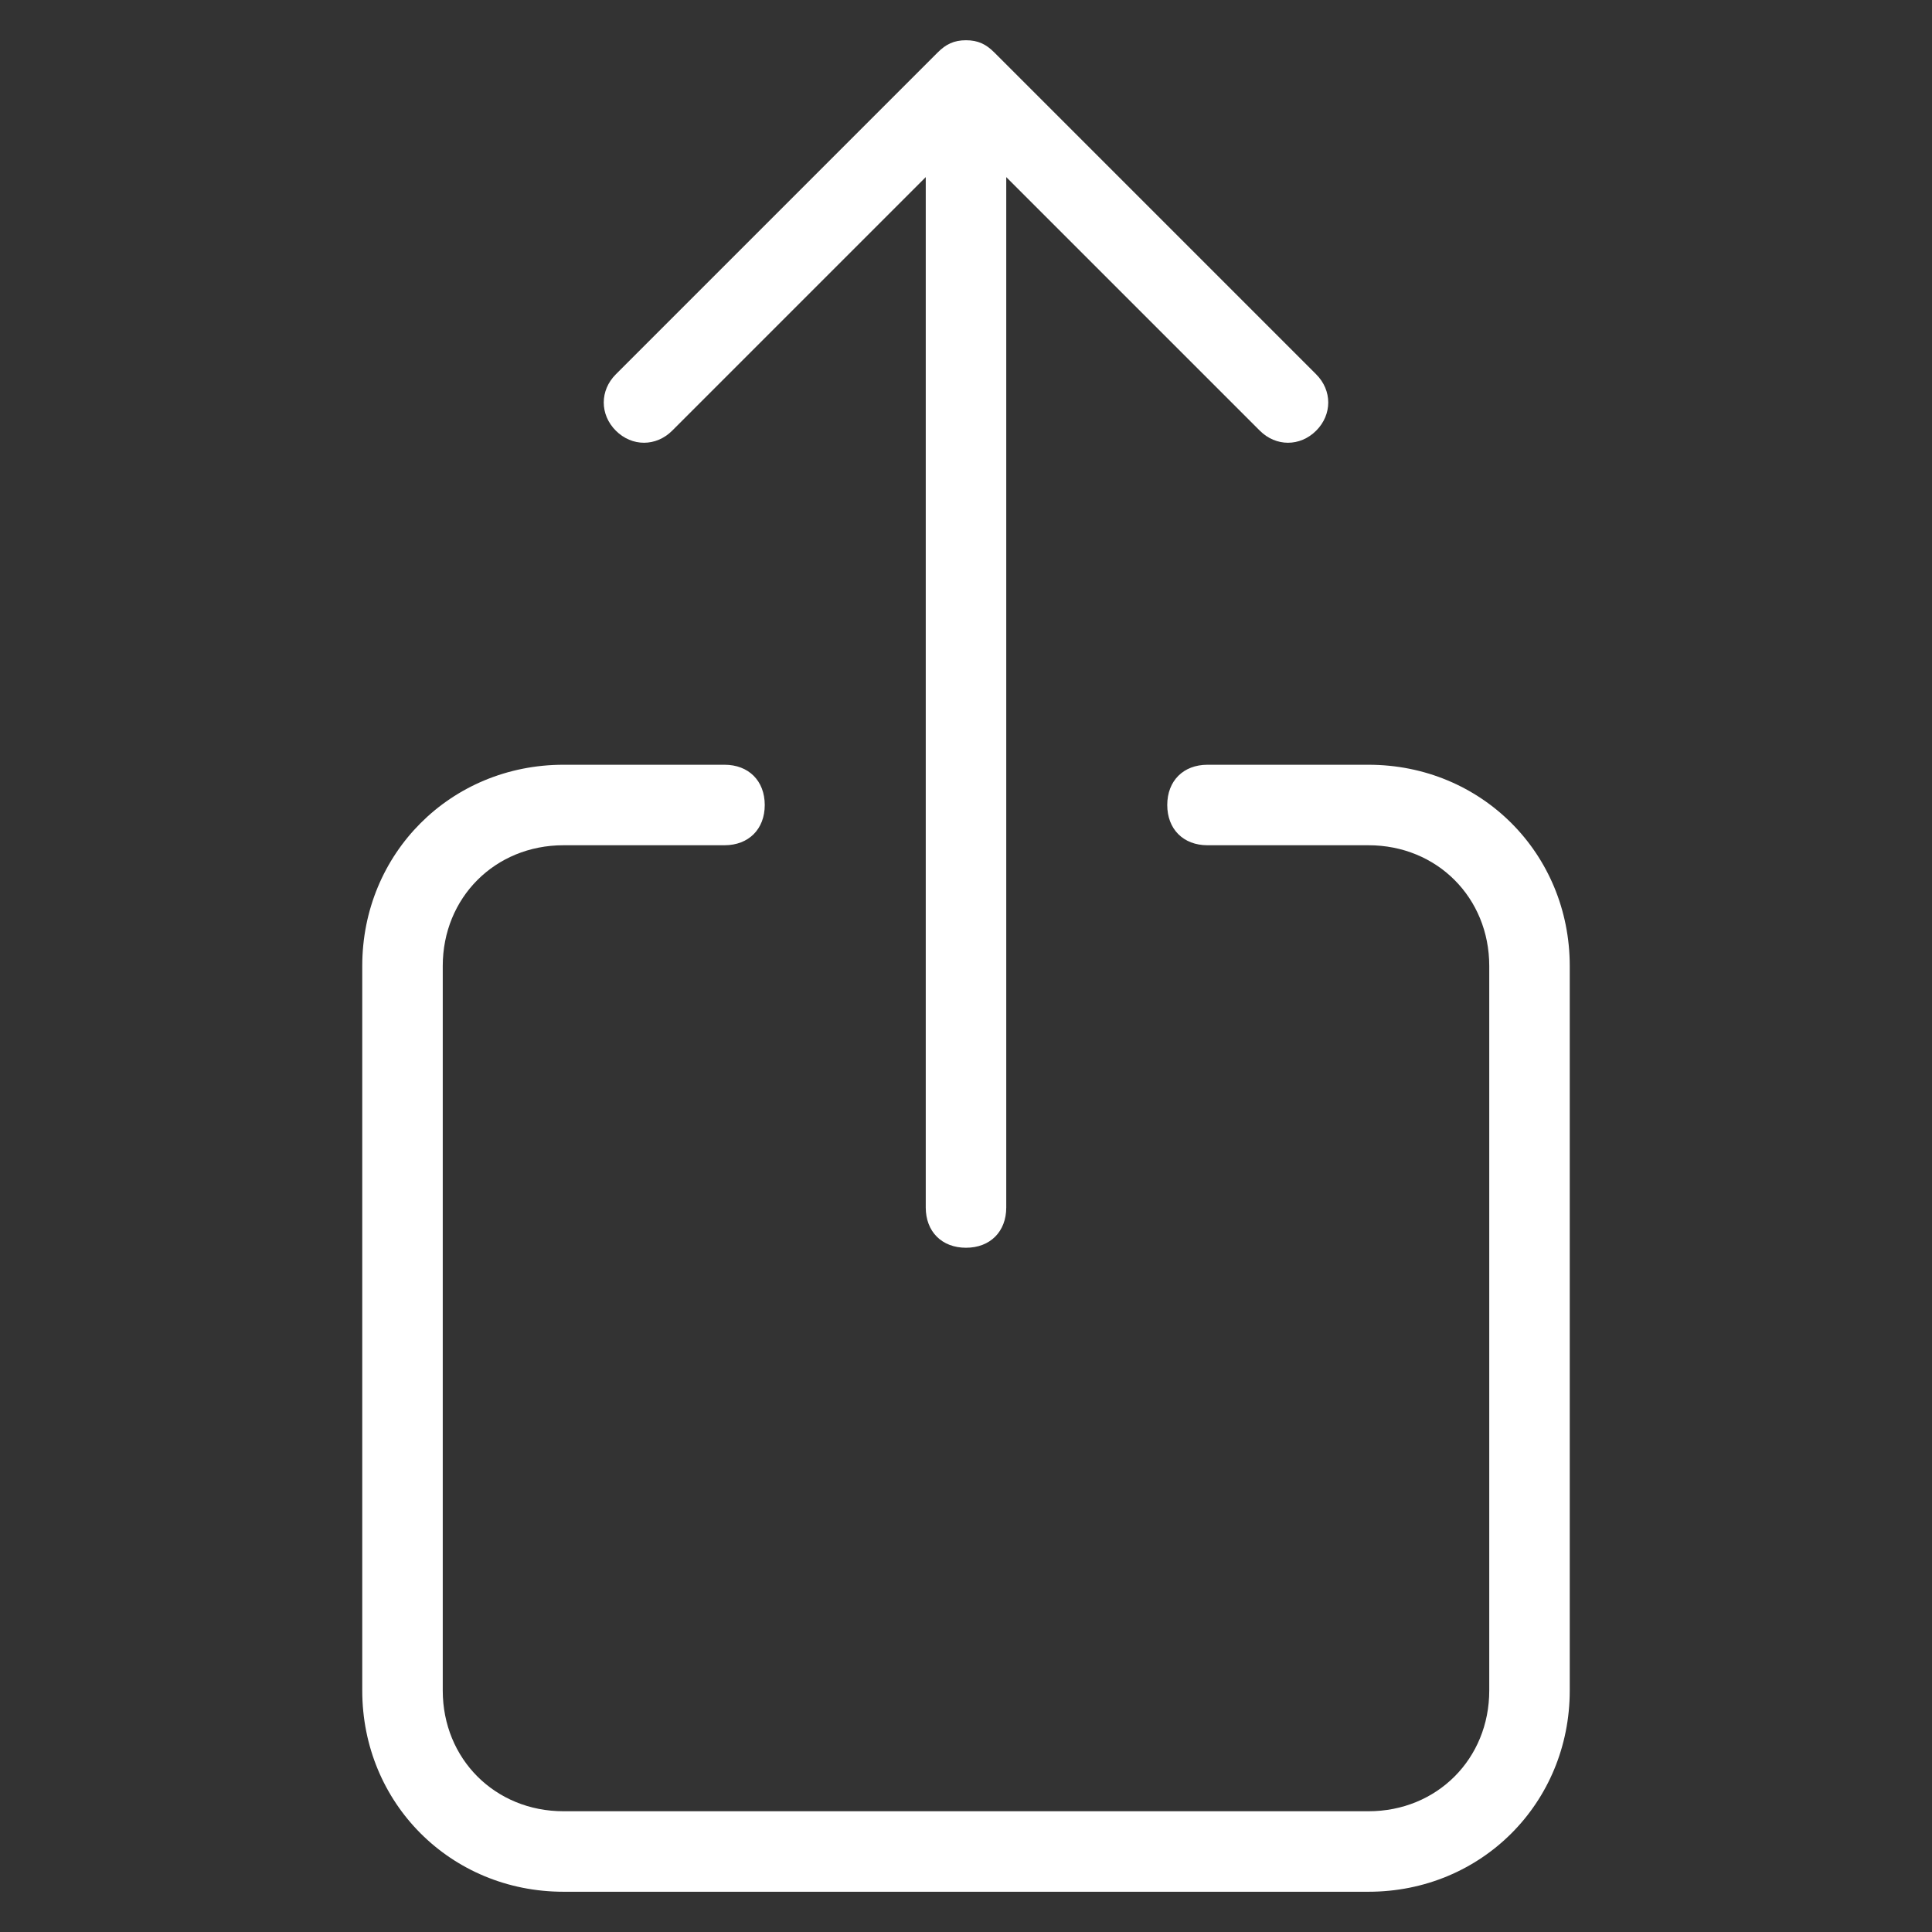 <?xml version="1.0" encoding="utf-8"?>
<!-- Generator: Adobe Illustrator 21.1.0, SVG Export Plug-In . SVG Version: 6.00 Build 0)  -->
<svg version="1.1" id="Layer_1" xmlns="http://www.w3.org/2000/svg" xmlns:xlink="http://www.w3.org/1999/xlink" x="0px" y="0px"
	 viewBox="0 0 48 48" style="enable-background:new 0 0 48 48;" xml:space="preserve">
<rect x="0" y="0" width="48" height="48" fill="#333333" stroke="none"/>
<style type="text/css">
	.st0{fill:#FFFFFF;}
</style>
<path class="st0" d="M34,47H14c-2.8,0-5-2.2-5-5V24c0-2.8,2.2-5,5-5h4c0.6,0,1,0.4,1,1s-0.4,1-1,1h-4c-1.7,0-3,1.3-3,3v18
	c0,1.7,1.3,3,3,3h20c1.7,0,3-1.3,3-3V24c0-1.7-1.3-3-3-3h-4c-0.6,0-1-0.4-1-1s0.4-1,1-1h4c2.8,0,5,2.2,5,5v18C39,44.8,36.8,47,34,47
	z M31.3,10.7L25,4.4V30c0,0.6-0.4,1-1,1s-1-0.4-1-1V4.4l-6.3,6.3c-0.4,0.4-1,0.4-1.4,0c-0.4-0.4-0.4-1,0-1.4l7.9-7.9
	c0,0,0.1-0.1,0.1-0.1C23.5,1.1,23.7,1,24,1c0,0,0,0,0,0s0,0,0,0c0.3,0,0.5,0.1,0.7,0.3c0,0,0.1,0.1,0.1,0.1l7.9,7.9
	c0.4,0.4,0.4,1,0,1.4C32.3,11.1,31.7,11.1,31.3,10.7z"/>
</svg>
